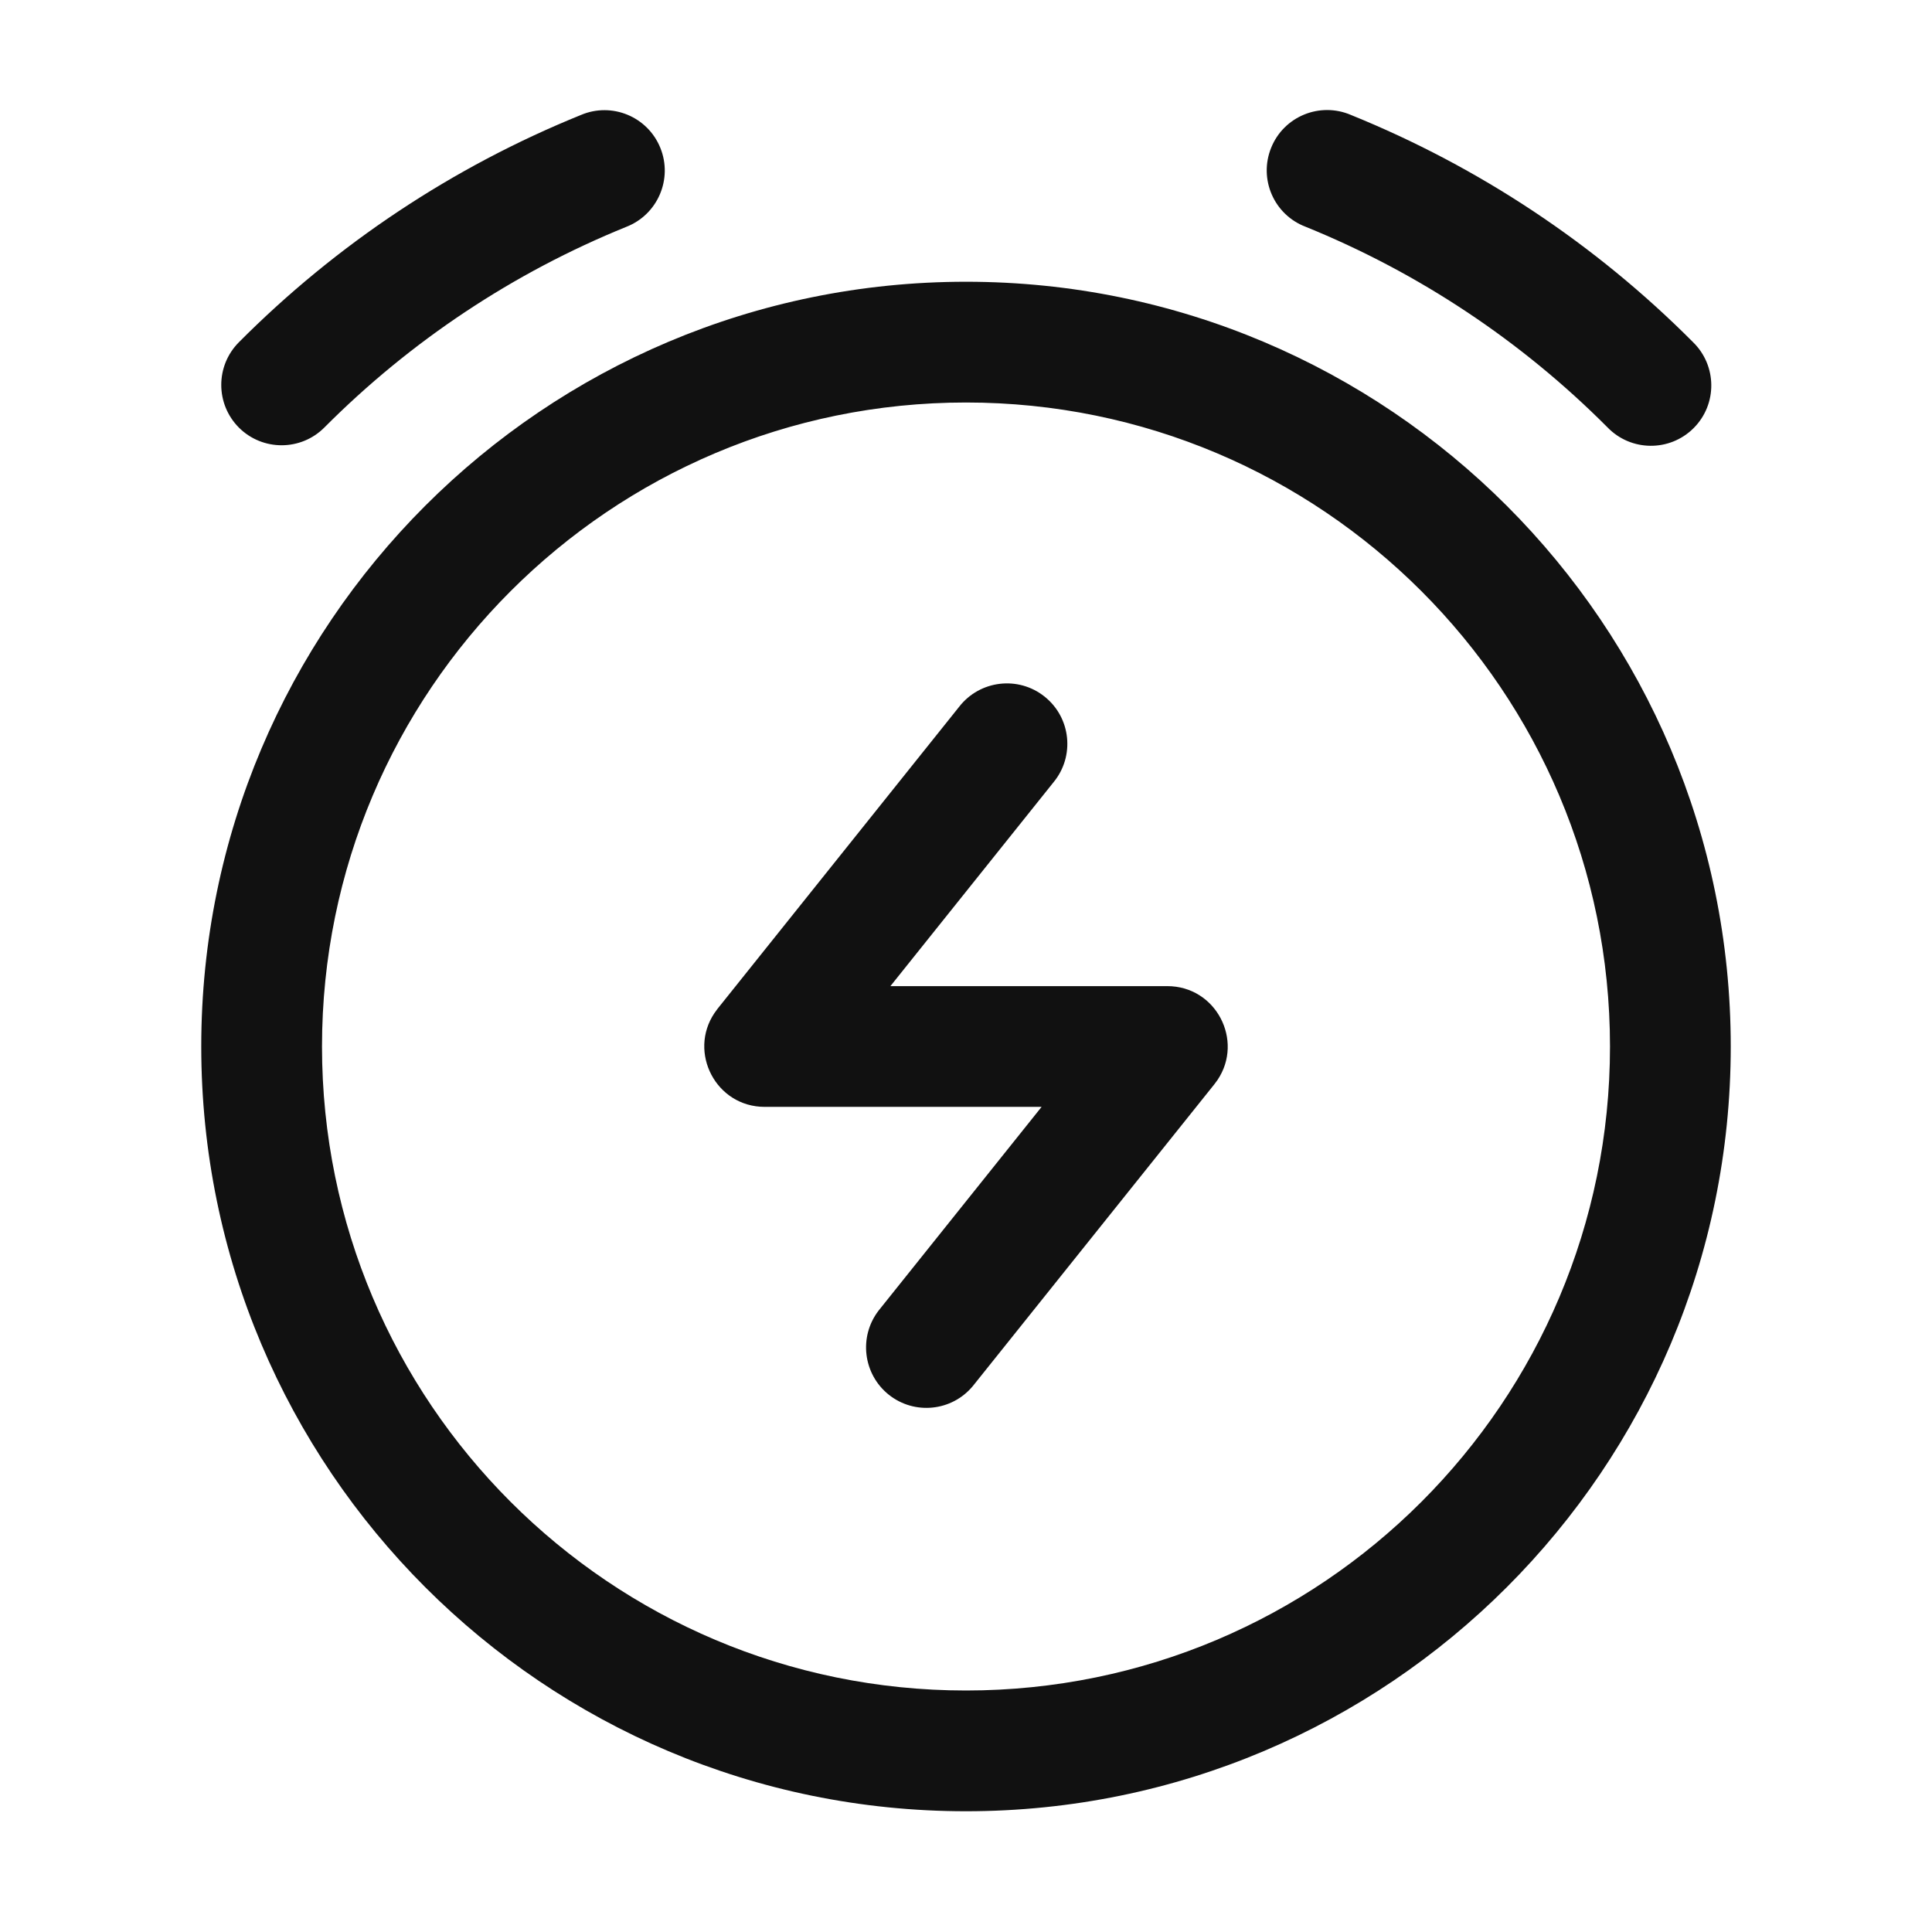 <svg xmlns="http://www.w3.org/2000/svg" xmlns:xlink="http://www.w3.org/1999/xlink" fill="none" version="1.1" width="24" height="24" viewBox="0 0 24 24"><defs><clipPath id="master_svg0_3_54"><rect x="0" y="0" width="24" height="24" rx="0"/></clipPath></defs><g clip-path="url(#master_svg0_3_54)"><g><path d="M21.03,4.249C21.331,4.541,21.335,5.023,21.038,5.319C20.741,5.615,20.259,5.61,19.968,5.308C18.898,4.234,17.623,3.387,16.219,2.817C15.826,2.668,15.633,2.225,15.791,1.835C15.948,1.446,16.395,1.262,16.782,1.428C18.373,2.073,19.818,3.032,21.03,4.249ZM7.78,2.818C6.375,3.388,5.1,4.236,4.03,5.31C3.738,5.604,3.263,5.605,2.969,5.313C2.676,5.02,2.675,4.546,2.967,4.252C4.179,3.034,5.625,2.073,7.217,1.428C7.602,1.265,8.046,1.449,8.203,1.837C8.36,2.224,8.17,2.666,7.78,2.818L7.78,2.818ZM2.5,13C2.5,7.754,6.753,3.5,12,3.5C17.247,3.5,21.5,7.754,21.5,13C21.5,18.246,17.247,22.5,12,22.5C6.754,22.5,2.5,18.246,2.5,13ZM12,21C16.419,21,20,17.418,20,13C20,8.582,16.419,5,12,5C7.582,5,4,8.582,4,13C4,17.418,7.582,21,12,21ZM13.086,9.719L11.061,12.25L14.5,12.25C15.107,12.25,15.453,12.926,15.125,13.415L15.086,13.468L12.085,17.218C11.824,17.533,11.359,17.58,11.04,17.325C10.721,17.069,10.665,16.605,10.914,16.281L12.939,13.75L9.5,13.75C8.893,13.75,8.547,13.073,8.875,12.585L8.914,12.531L11.914,8.781C12.171,8.449,12.65,8.392,12.977,8.654C13.305,8.916,13.354,9.396,13.086,9.719Z" fill="#111111" fill-opacity="1"/></g></g></svg>
